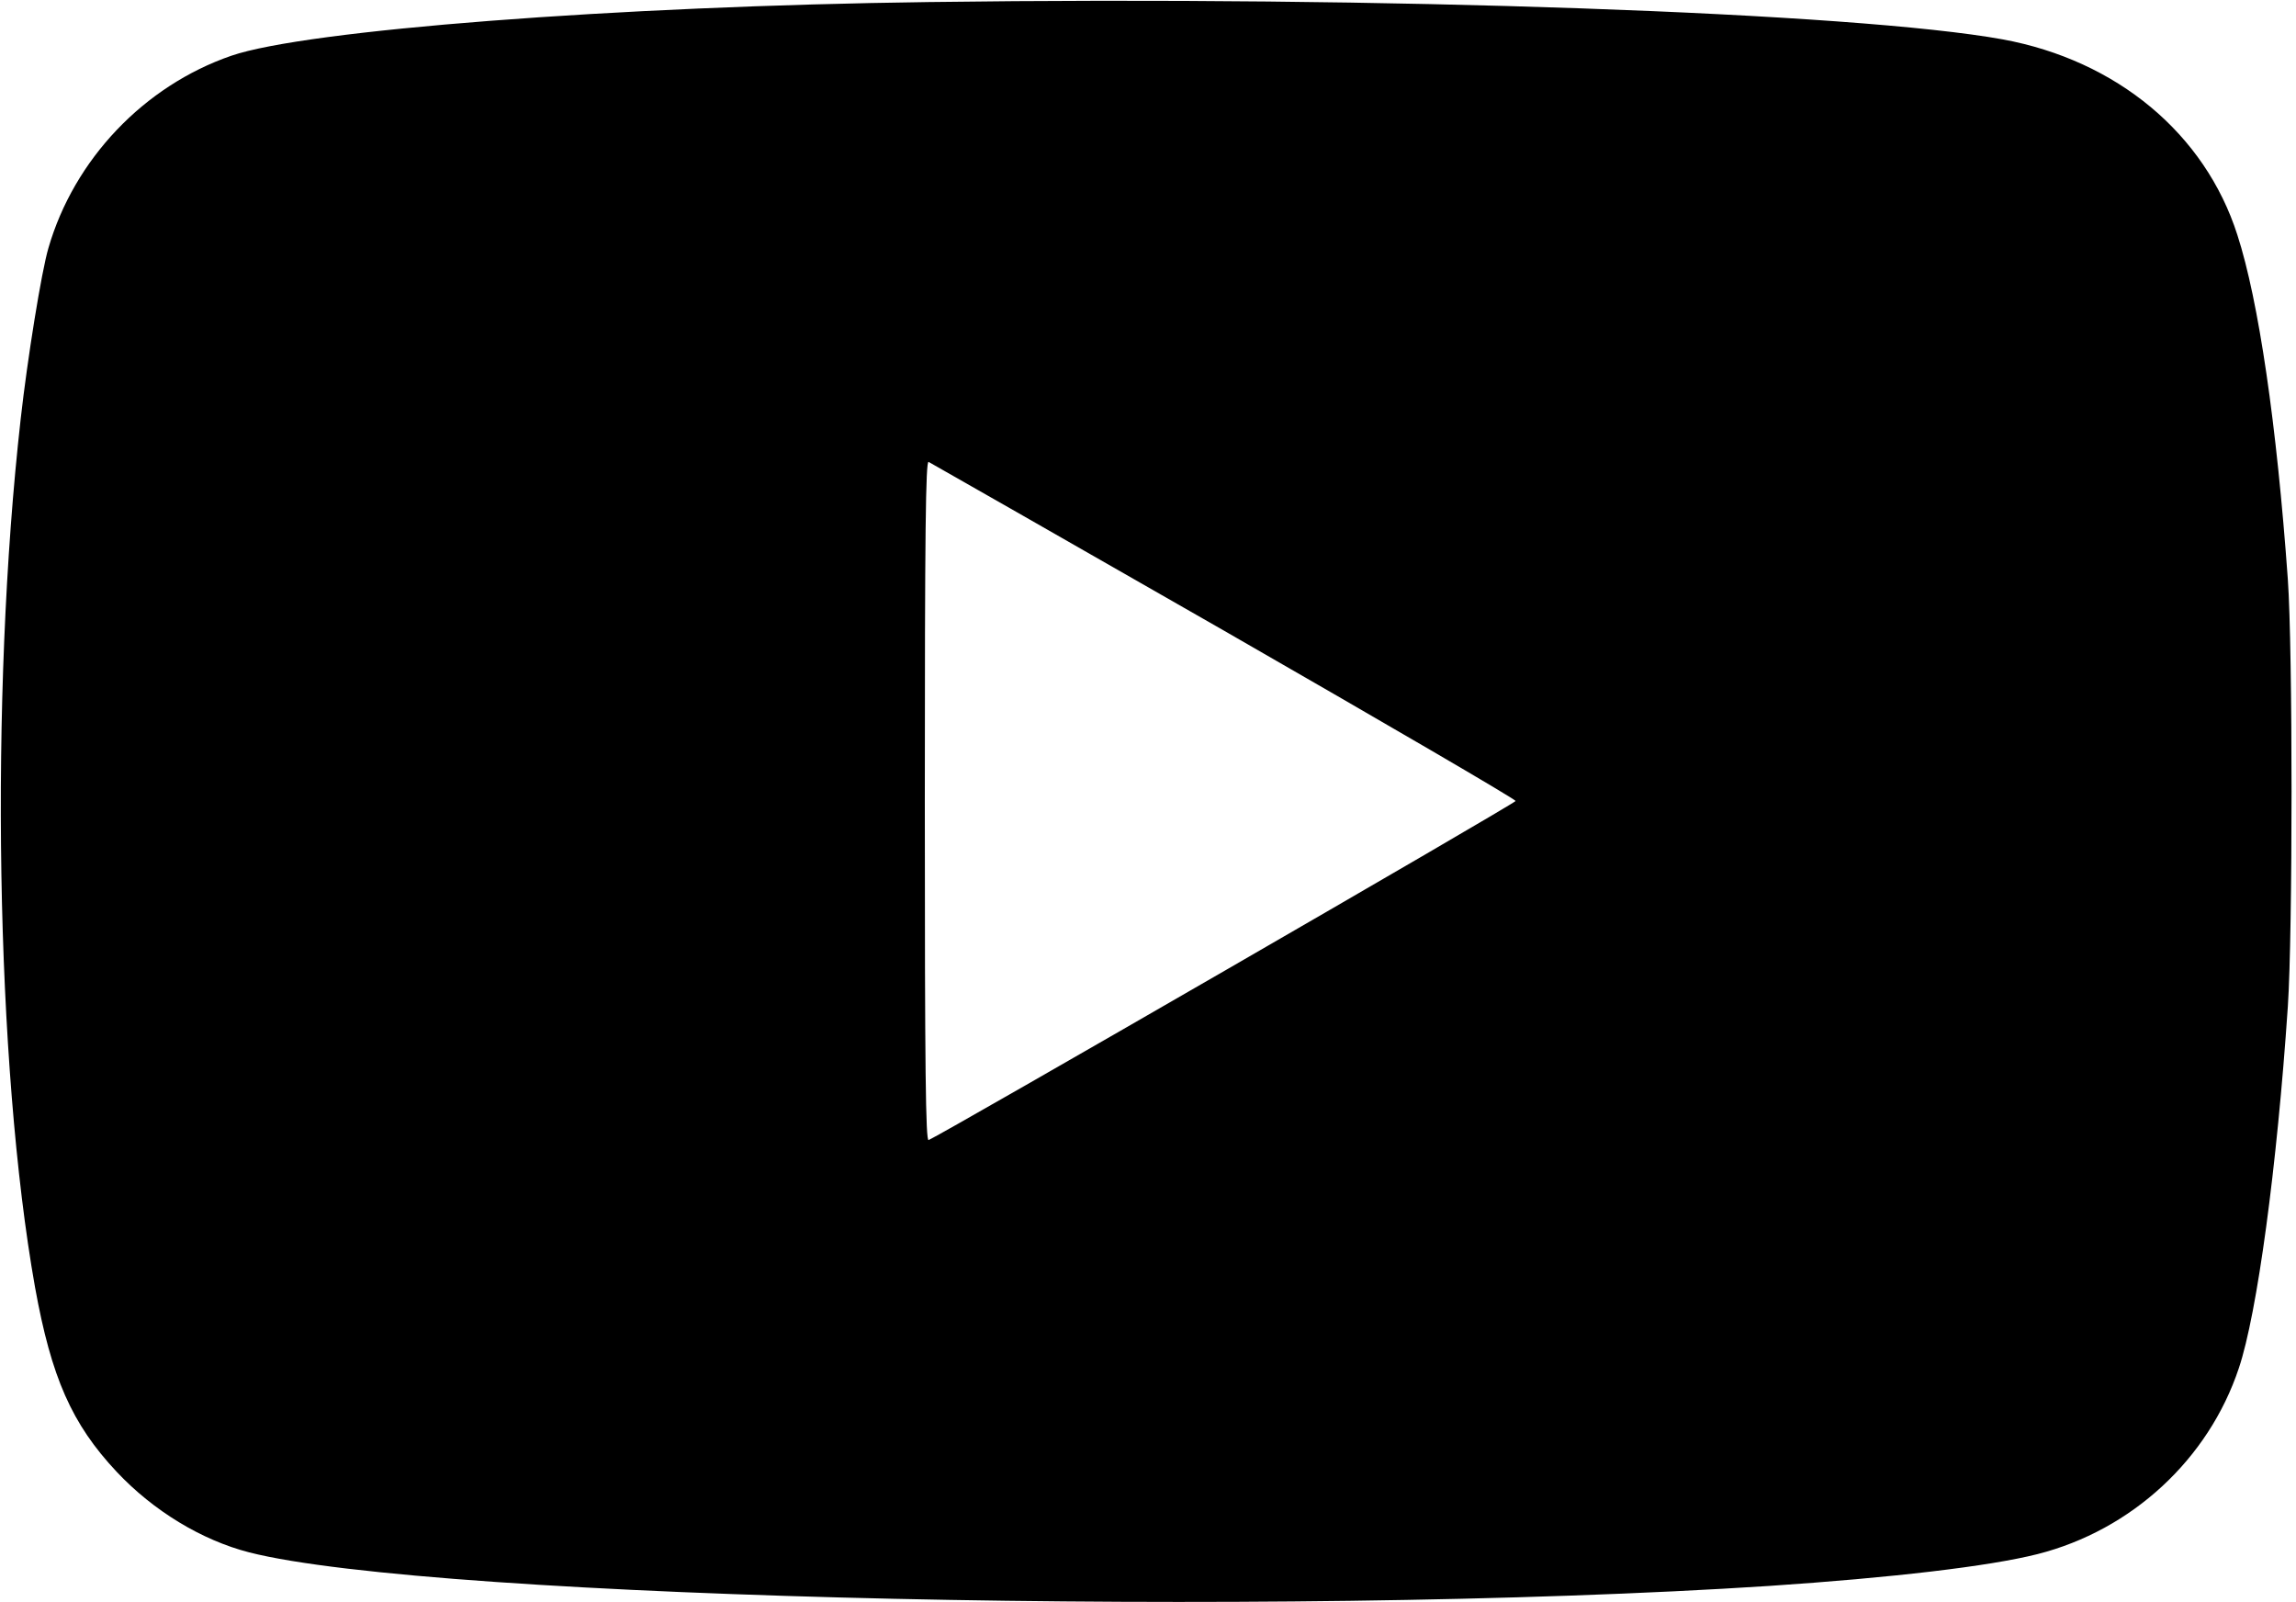 <?xml version="1.0" standalone="no"?>
<!DOCTYPE svg PUBLIC "-//W3C//DTD SVG 20010904//EN"
 "http://www.w3.org/TR/2001/REC-SVG-20010904/DTD/svg10.dtd">
<svg version="1.0" xmlns="http://www.w3.org/2000/svg"
 width="787pt" height="549pt" viewBox="0 0 787 549"
 preserveAspectRatio="xMidYMid meet">

<g transform="translate(0,549) scale(0.1,-0.1)"
fill="#000000" stroke="none">
<path d="M3185 5483 c-1076 -14 -2136 -96 -2392 -184 -299 -103 -539 -355
-627 -659 -24 -81 -72 -380 -95 -585 -107 -950 -86 -2217 49 -2976 56 -310
126 -469 280 -633 126 -134 291 -234 454 -276 631 -161 3523 -225 5211 -115
418 28 753 67 919 109 323 82 586 325 690 637 63 187 131 691 168 1239 17 252
17 1227 0 1465 -38 530 -100 955 -173 1180 -111 347 -413 598 -804 670 -507
92 -2123 149 -3680 128z m1010 -2154 c550 -316 1000 -578 1000 -584 0 -8
-1966 -1143 -2012 -1162 -10 -4 -13 232 -13 1162 0 930 3 1166 13 1162 6 -3
462 -263 1012 -578z"/>
</g>
</svg>
